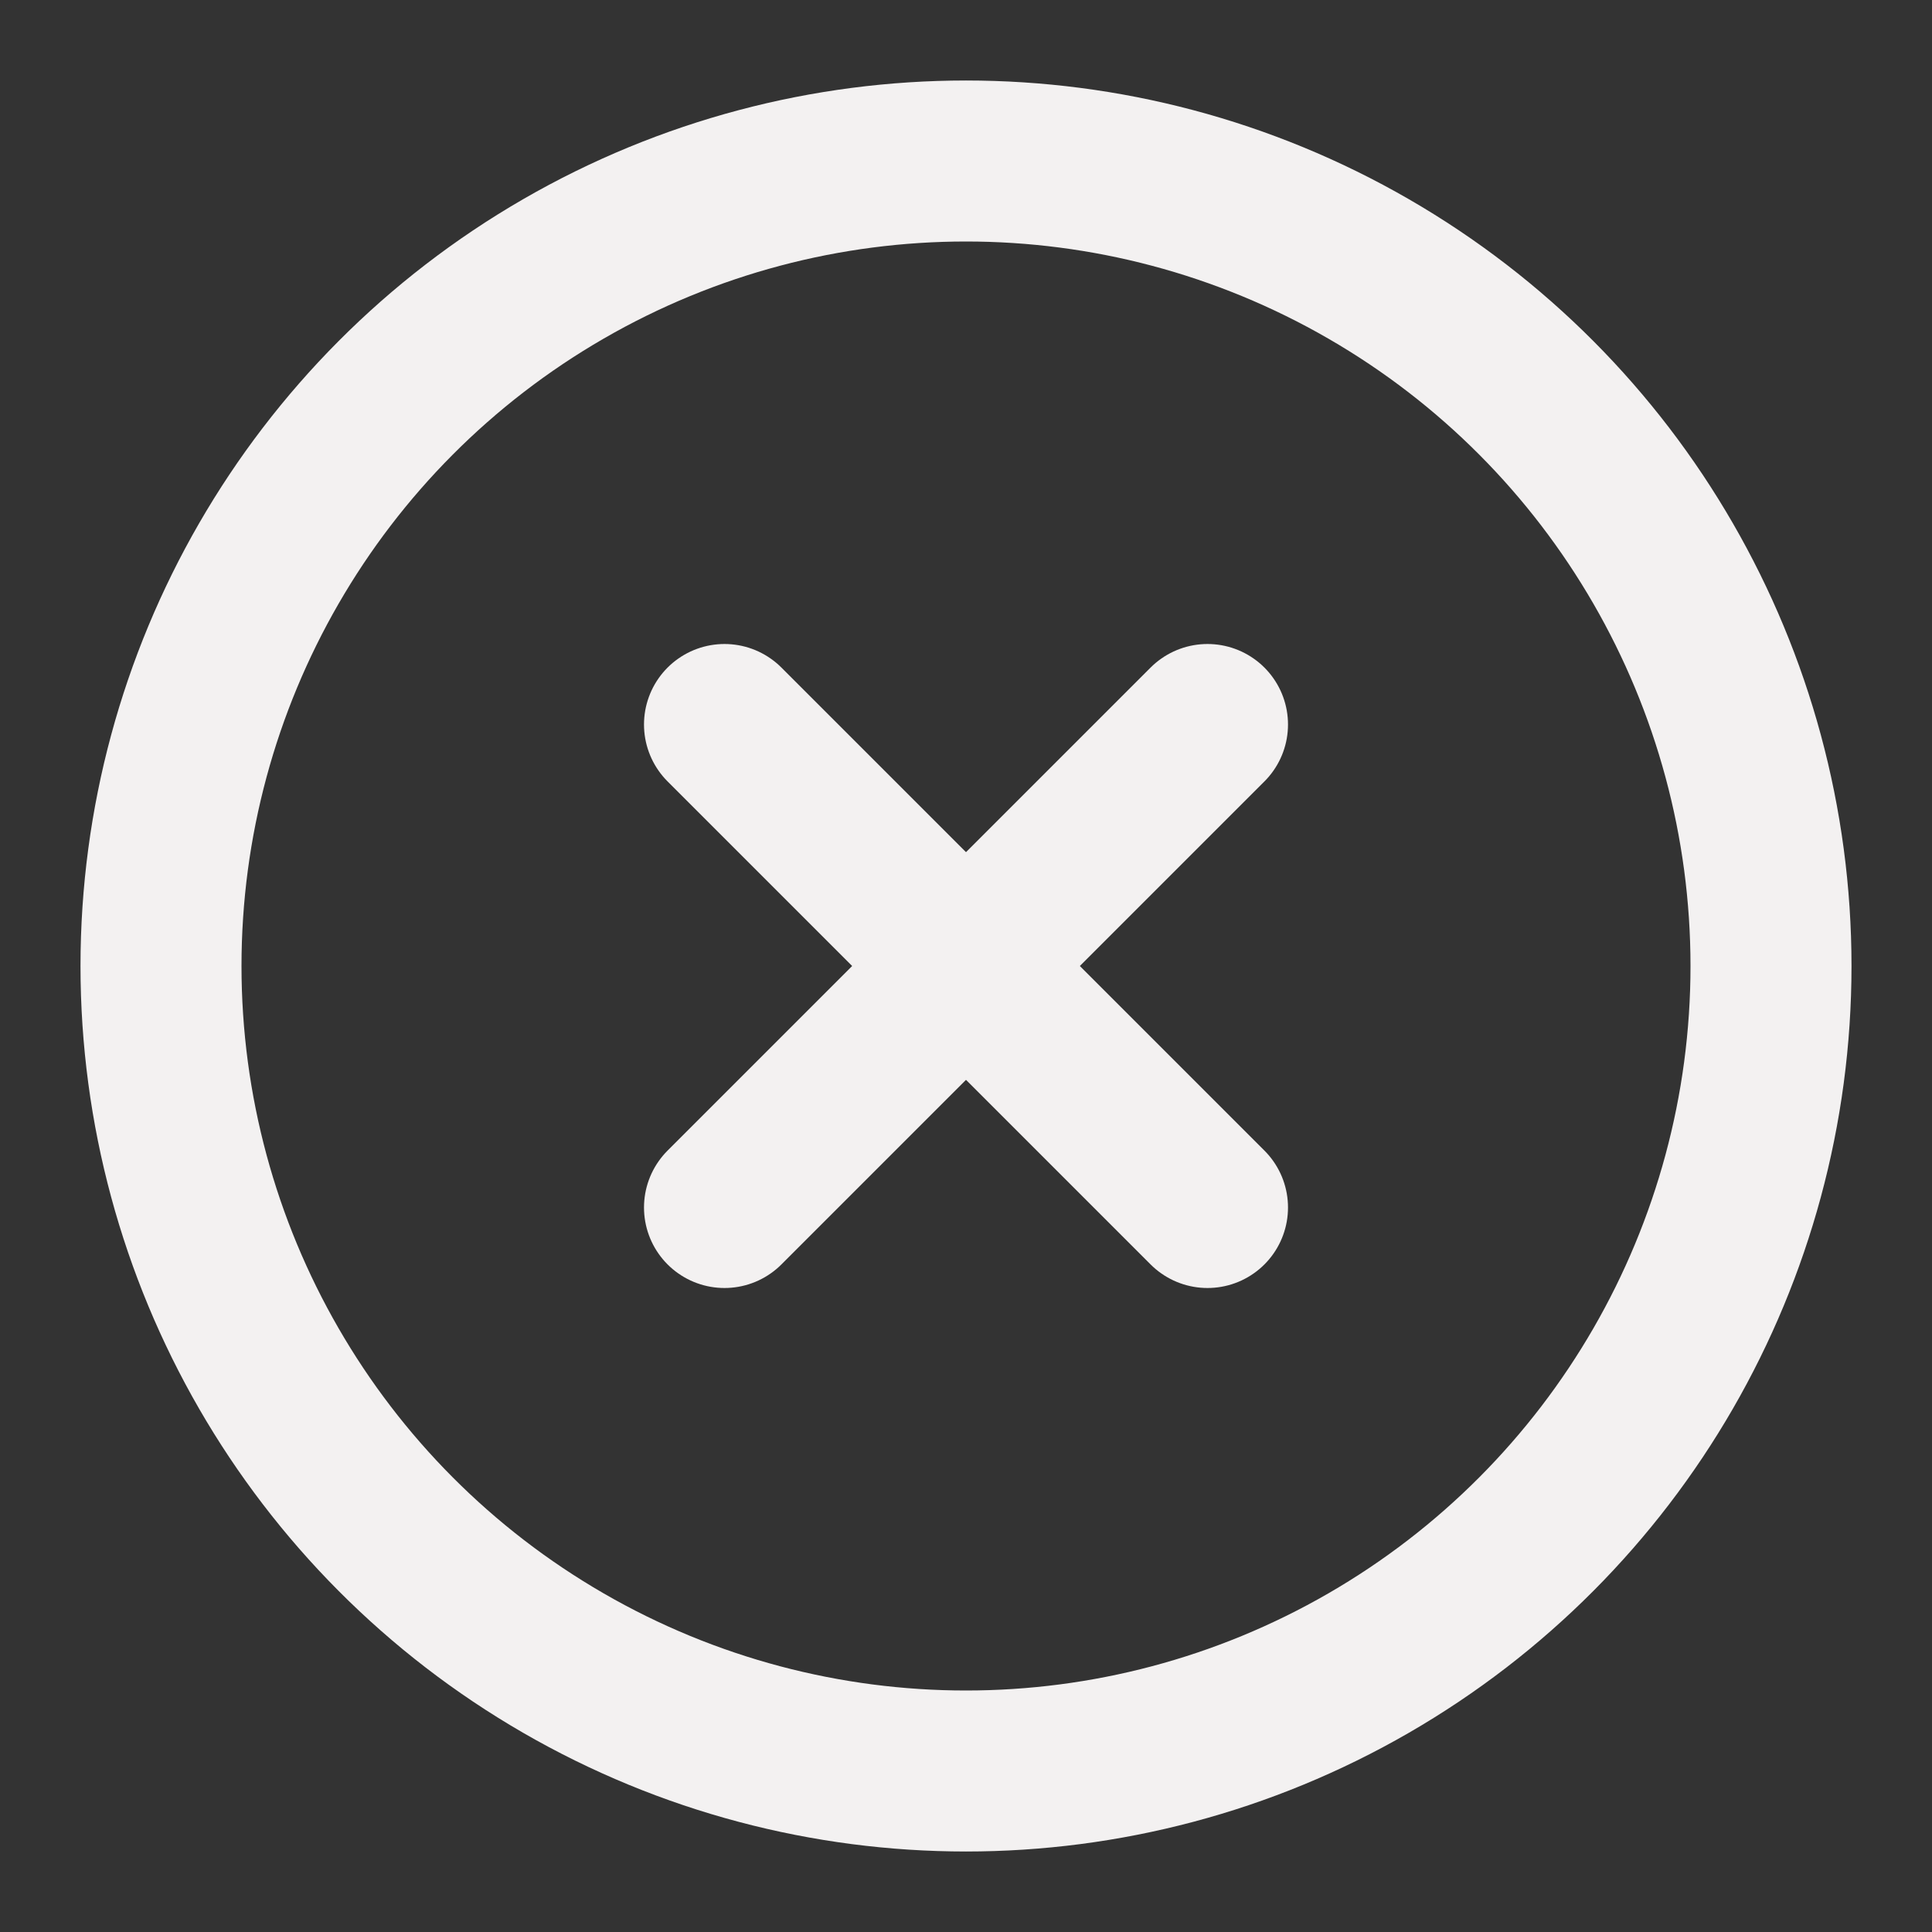 <svg xmlns="http://www.w3.org/2000/svg" width="24" height="24" viewBox="0 0 24 24" fill="none" stroke="#f3f1f1" stroke-width="2" stroke-linecap="round" stroke-linejoin="round" class="lucide lucide-circle-x-icon lucide-circle-x"><rect x="0" y="0" width="24" height="24" fill="#333333" stroke="none"/><circle cx="12" cy="12" r="10"/><path d="m15 9-6 6"/><path d="m9 9 6 6"/></svg>